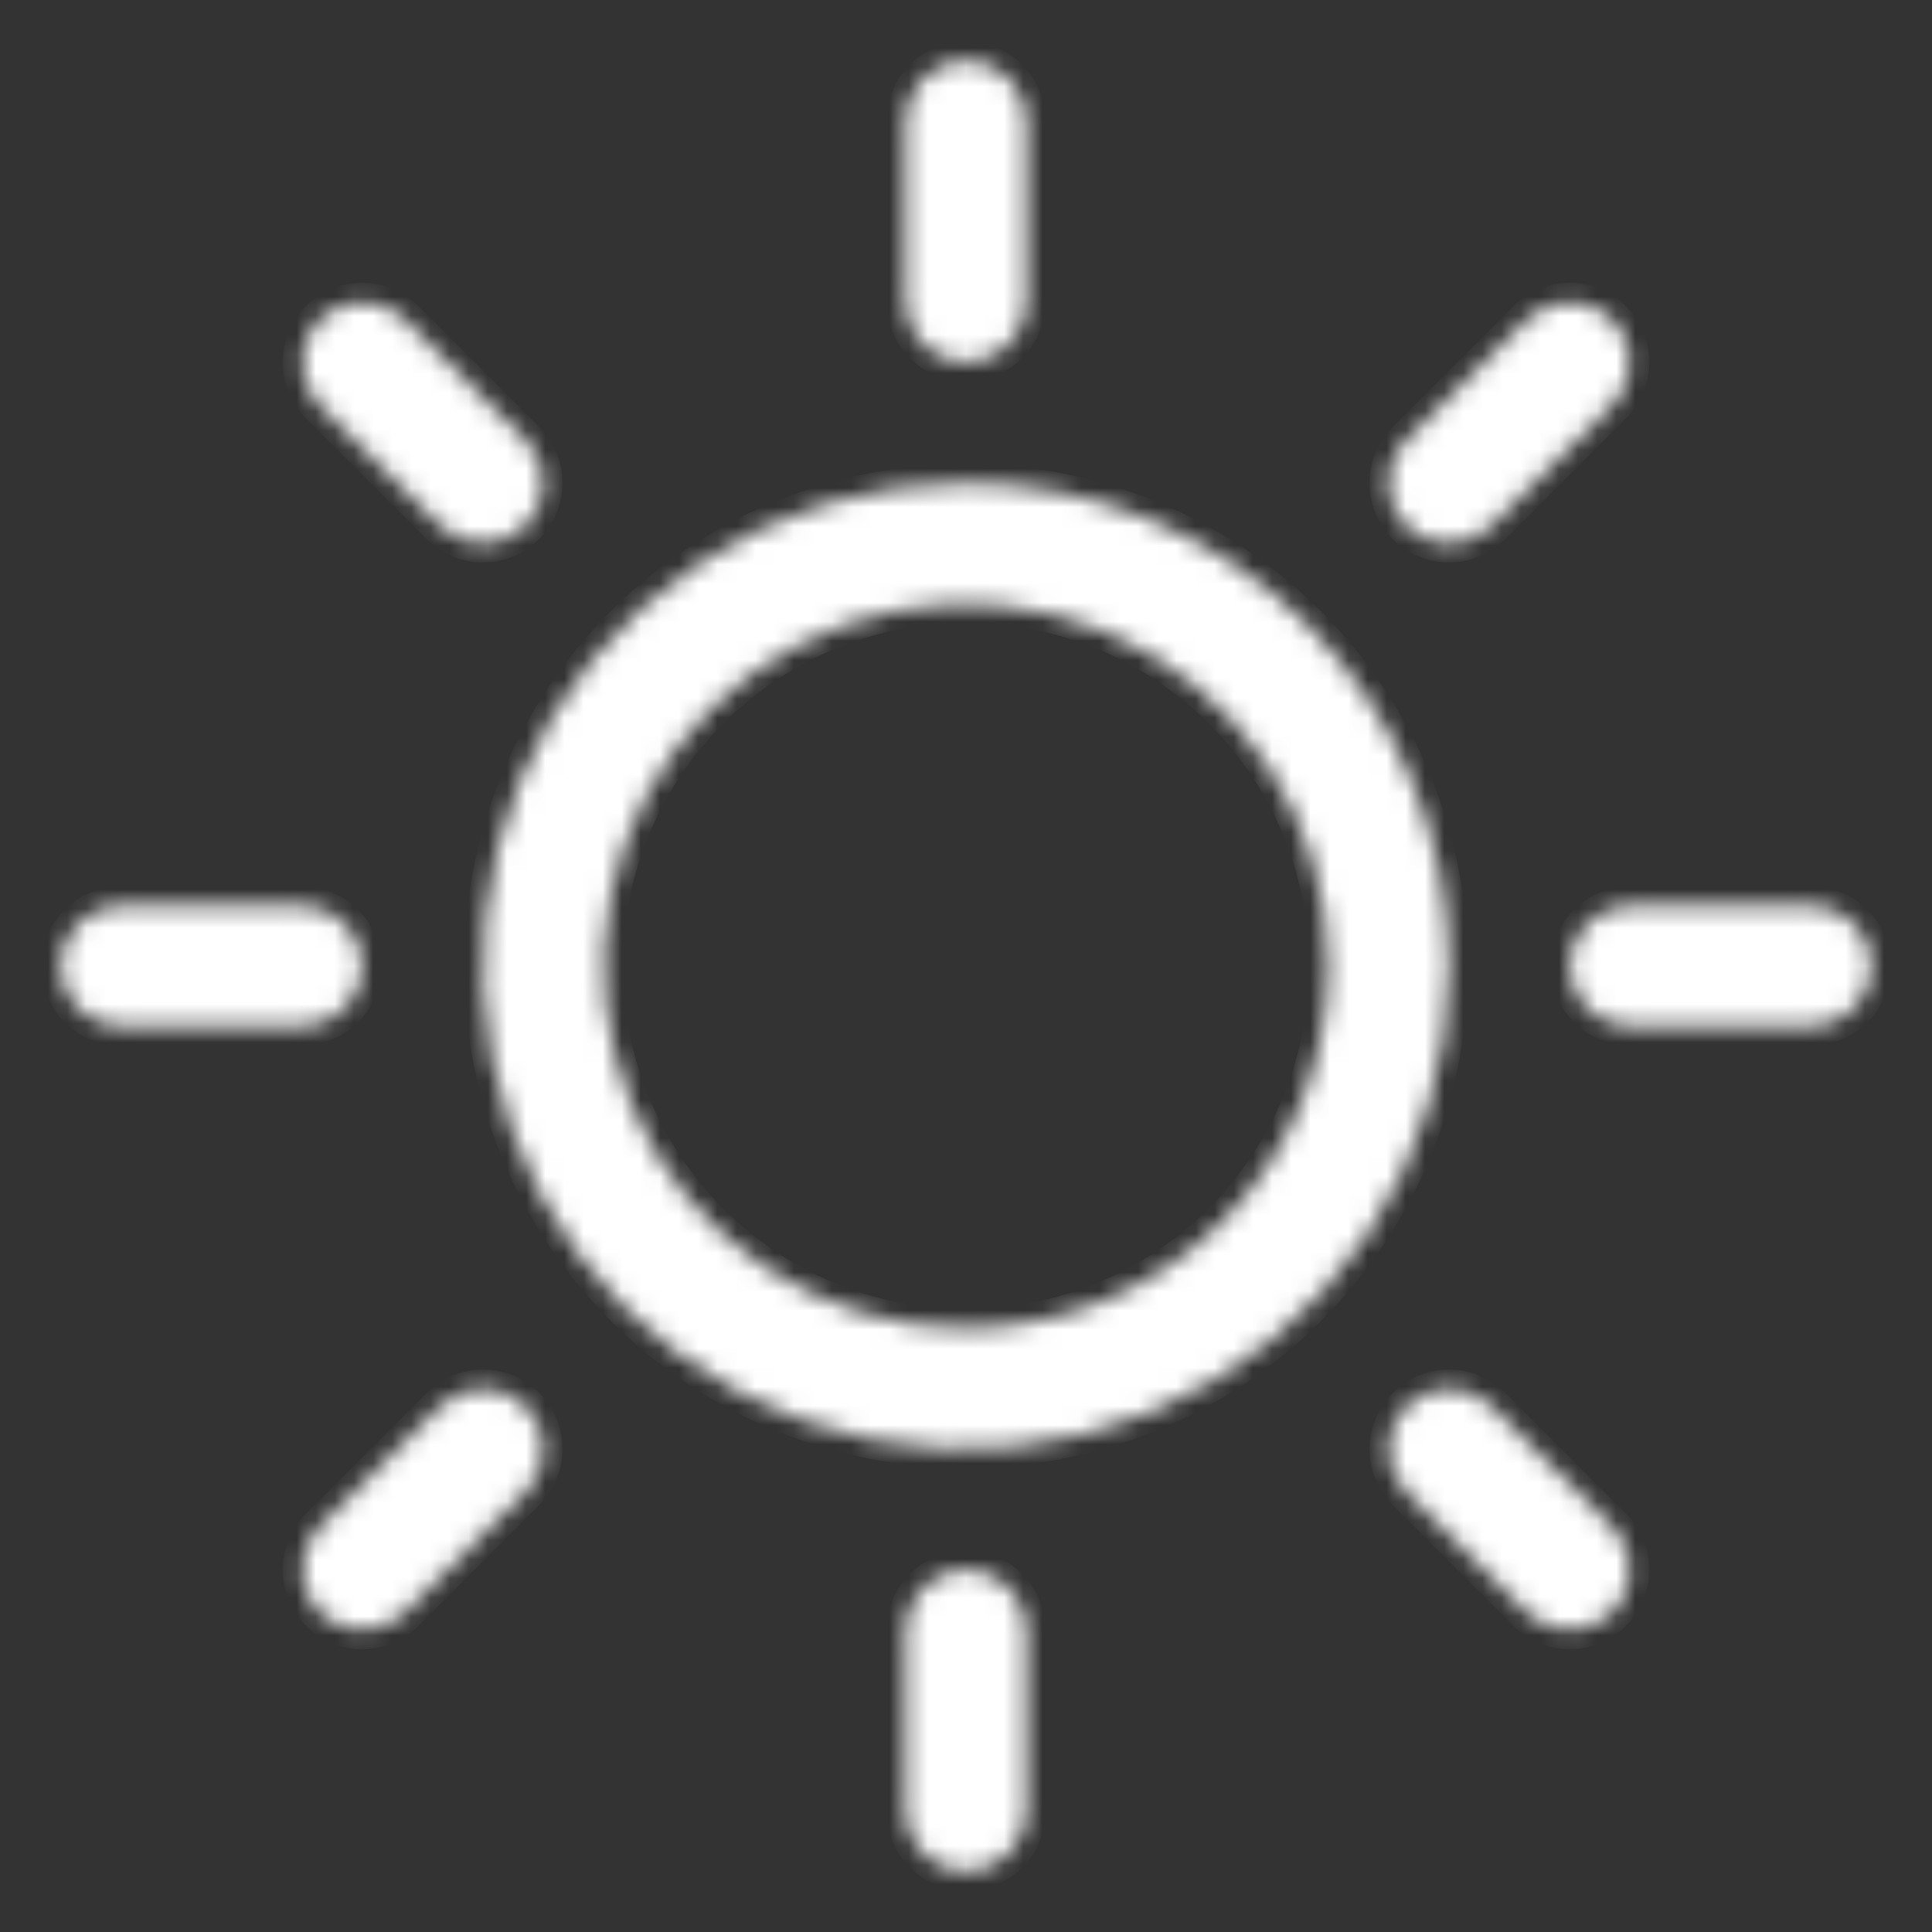 <?xml version="1.0" encoding="UTF-8"?> <svg xmlns="http://www.w3.org/2000/svg" width="101" height="101" viewBox="0 0 101 101" fill="none"><rect x="0" y="0" width="101" height="101" fill="#333333" stroke="none"/><mask id="path-1-inside-1_254_397" fill="white"><path d="M47.344 15.781V6.312C47.344 5.475 47.676 4.673 48.268 4.081C48.86 3.489 49.663 3.156 50.5 3.156C51.337 3.156 52.14 3.489 52.732 4.081C53.324 4.673 53.656 5.475 53.656 6.312V15.781C53.656 16.618 53.324 17.421 52.732 18.013C52.14 18.605 51.337 18.938 50.5 18.938C49.663 18.938 48.86 18.605 48.268 18.013C47.676 17.421 47.344 16.618 47.344 15.781ZM75.75 50.5C75.75 55.494 74.269 60.376 71.495 64.528C68.72 68.68 64.777 71.917 60.163 73.828C55.549 75.739 50.472 76.239 45.574 75.265C40.676 74.291 36.177 71.886 32.646 68.354C29.114 64.823 26.709 60.324 25.735 55.426C24.761 50.528 25.261 45.451 27.172 40.837C29.083 36.223 32.319 32.28 36.472 29.505C40.624 26.731 45.506 25.25 50.5 25.25C57.194 25.257 63.613 27.92 68.346 32.654C73.08 37.387 75.743 43.806 75.75 50.5ZM69.438 50.5C69.438 46.755 68.327 43.093 66.246 39.979C64.165 36.865 61.207 34.437 57.747 33.004C54.287 31.571 50.479 31.196 46.806 31.926C43.132 32.657 39.758 34.461 37.109 37.109C34.461 39.758 32.657 43.132 31.926 46.806C31.196 50.479 31.571 54.287 33.004 57.747C34.437 61.207 36.865 64.165 39.979 66.246C43.093 68.327 46.755 69.438 50.5 69.438C55.521 69.432 60.335 67.435 63.885 63.885C67.435 60.335 69.432 55.521 69.438 50.5ZM23.017 27.483C23.609 28.075 24.412 28.408 25.25 28.408C26.088 28.408 26.891 28.075 27.483 27.483C28.075 26.891 28.408 26.088 28.408 25.25C28.408 24.412 28.075 23.609 27.483 23.017L21.171 16.704C20.578 16.112 19.775 15.78 18.938 15.78C18.1 15.78 17.297 16.112 16.704 16.704C16.112 17.297 15.78 18.1 15.78 18.938C15.78 19.775 16.112 20.578 16.704 21.171L23.017 27.483ZM23.017 73.517L16.704 79.829C16.112 80.422 15.78 81.225 15.78 82.062C15.78 82.9 16.112 83.703 16.704 84.296C17.297 84.888 18.1 85.221 18.938 85.221C19.775 85.221 20.578 84.888 21.171 84.296L27.483 77.983C27.776 77.69 28.009 77.342 28.168 76.959C28.326 76.575 28.408 76.165 28.408 75.75C28.408 75.335 28.326 74.925 28.168 74.541C28.009 74.158 27.776 73.81 27.483 73.517C27.19 73.224 26.842 72.991 26.459 72.832C26.075 72.674 25.665 72.592 25.25 72.592C24.835 72.592 24.425 72.674 24.041 72.832C23.658 72.991 23.31 73.224 23.017 73.517ZM75.75 28.406C76.165 28.407 76.575 28.325 76.958 28.167C77.341 28.008 77.69 27.776 77.983 27.483L84.296 21.171C84.888 20.578 85.221 19.775 85.221 18.938C85.221 18.1 84.888 17.297 84.296 16.704C83.703 16.112 82.9 15.78 82.062 15.78C81.225 15.78 80.422 16.112 79.829 16.704L73.517 23.017C73.075 23.458 72.774 24.021 72.652 24.634C72.53 25.246 72.593 25.881 72.832 26.458C73.071 27.035 73.476 27.528 73.995 27.875C74.515 28.222 75.125 28.407 75.75 28.406ZM77.983 73.517C77.391 72.925 76.588 72.592 75.75 72.592C74.912 72.592 74.109 72.925 73.517 73.517C72.925 74.109 72.592 74.912 72.592 75.75C72.592 76.588 72.925 77.391 73.517 77.983L79.829 84.296C80.123 84.589 80.471 84.821 80.854 84.98C81.237 85.139 81.648 85.221 82.062 85.221C82.477 85.221 82.888 85.139 83.271 84.98C83.654 84.821 84.002 84.589 84.296 84.296C84.589 84.002 84.821 83.654 84.98 83.271C85.139 82.888 85.221 82.477 85.221 82.062C85.221 81.648 85.139 81.237 84.98 80.854C84.821 80.471 84.589 80.123 84.296 79.829L77.983 73.517ZM18.938 50.5C18.938 49.663 18.605 48.86 18.013 48.268C17.421 47.676 16.618 47.344 15.781 47.344H6.312C5.475 47.344 4.673 47.676 4.081 48.268C3.489 48.86 3.156 49.663 3.156 50.5C3.156 51.337 3.489 52.14 4.081 52.732C4.673 53.324 5.475 53.656 6.312 53.656H15.781C16.618 53.656 17.421 53.324 18.013 52.732C18.605 52.14 18.938 51.337 18.938 50.5ZM50.5 82.062C49.663 82.062 48.86 82.395 48.268 82.987C47.676 83.579 47.344 84.382 47.344 85.219V94.688C47.344 95.525 47.676 96.327 48.268 96.919C48.86 97.511 49.663 97.844 50.5 97.844C51.337 97.844 52.14 97.511 52.732 96.919C53.324 96.327 53.656 95.525 53.656 94.688V85.219C53.656 84.382 53.324 83.579 52.732 82.987C52.14 82.395 51.337 82.062 50.5 82.062ZM94.688 47.344H85.219C84.382 47.344 83.579 47.676 82.987 48.268C82.395 48.86 82.062 49.663 82.062 50.5C82.062 51.337 82.395 52.14 82.987 52.732C83.579 53.324 84.382 53.656 85.219 53.656H94.688C95.525 53.656 96.327 53.324 96.919 52.732C97.511 52.14 97.844 51.337 97.844 50.5C97.844 49.663 97.511 48.86 96.919 48.268C96.327 47.676 95.525 47.344 94.688 47.344Z"></path></mask><path d="M47.344 15.781V6.312C47.344 5.475 47.676 4.673 48.268 4.081C48.86 3.489 49.663 3.156 50.5 3.156C51.337 3.156 52.14 3.489 52.732 4.081C53.324 4.673 53.656 5.475 53.656 6.312V15.781C53.656 16.618 53.324 17.421 52.732 18.013C52.14 18.605 51.337 18.938 50.5 18.938C49.663 18.938 48.86 18.605 48.268 18.013C47.676 17.421 47.344 16.618 47.344 15.781ZM75.75 50.5C75.75 55.494 74.269 60.376 71.495 64.528C68.72 68.68 64.777 71.917 60.163 73.828C55.549 75.739 50.472 76.239 45.574 75.265C40.676 74.291 36.177 71.886 32.646 68.354C29.114 64.823 26.709 60.324 25.735 55.426C24.761 50.528 25.261 45.451 27.172 40.837C29.083 36.223 32.319 32.28 36.472 29.505C40.624 26.731 45.506 25.25 50.5 25.25C57.194 25.257 63.613 27.92 68.346 32.654C73.08 37.387 75.743 43.806 75.75 50.5ZM69.438 50.5C69.438 46.755 68.327 43.093 66.246 39.979C64.165 36.865 61.207 34.437 57.747 33.004C54.287 31.571 50.479 31.196 46.806 31.926C43.132 32.657 39.758 34.461 37.109 37.109C34.461 39.758 32.657 43.132 31.926 46.806C31.196 50.479 31.571 54.287 33.004 57.747C34.437 61.207 36.865 64.165 39.979 66.246C43.093 68.327 46.755 69.438 50.5 69.438C55.521 69.432 60.335 67.435 63.885 63.885C67.435 60.335 69.432 55.521 69.438 50.5ZM23.017 27.483C23.609 28.075 24.412 28.408 25.25 28.408C26.088 28.408 26.891 28.075 27.483 27.483C28.075 26.891 28.408 26.088 28.408 25.25C28.408 24.412 28.075 23.609 27.483 23.017L21.171 16.704C20.578 16.112 19.775 15.78 18.938 15.78C18.1 15.78 17.297 16.112 16.704 16.704C16.112 17.297 15.78 18.1 15.78 18.938C15.78 19.775 16.112 20.578 16.704 21.171L23.017 27.483ZM23.017 73.517L16.704 79.829C16.112 80.422 15.78 81.225 15.78 82.062C15.78 82.9 16.112 83.703 16.704 84.296C17.297 84.888 18.1 85.221 18.938 85.221C19.775 85.221 20.578 84.888 21.171 84.296L27.483 77.983C27.776 77.69 28.009 77.342 28.168 76.959C28.326 76.575 28.408 76.165 28.408 75.75C28.408 75.335 28.326 74.925 28.168 74.541C28.009 74.158 27.776 73.81 27.483 73.517C27.19 73.224 26.842 72.991 26.459 72.832C26.075 72.674 25.665 72.592 25.25 72.592C24.835 72.592 24.425 72.674 24.041 72.832C23.658 72.991 23.31 73.224 23.017 73.517ZM75.75 28.406C76.165 28.407 76.575 28.325 76.958 28.167C77.341 28.008 77.69 27.776 77.983 27.483L84.296 21.171C84.888 20.578 85.221 19.775 85.221 18.938C85.221 18.1 84.888 17.297 84.296 16.704C83.703 16.112 82.9 15.78 82.062 15.78C81.225 15.78 80.422 16.112 79.829 16.704L73.517 23.017C73.075 23.458 72.774 24.021 72.652 24.634C72.53 25.246 72.593 25.881 72.832 26.458C73.071 27.035 73.476 27.528 73.995 27.875C74.515 28.222 75.125 28.407 75.75 28.406ZM77.983 73.517C77.391 72.925 76.588 72.592 75.75 72.592C74.912 72.592 74.109 72.925 73.517 73.517C72.925 74.109 72.592 74.912 72.592 75.75C72.592 76.588 72.925 77.391 73.517 77.983L79.829 84.296C80.123 84.589 80.471 84.821 80.854 84.98C81.237 85.139 81.648 85.221 82.062 85.221C82.477 85.221 82.888 85.139 83.271 84.98C83.654 84.821 84.002 84.589 84.296 84.296C84.589 84.002 84.821 83.654 84.98 83.271C85.139 82.888 85.221 82.477 85.221 82.062C85.221 81.648 85.139 81.237 84.98 80.854C84.821 80.471 84.589 80.123 84.296 79.829L77.983 73.517ZM18.938 50.5C18.938 49.663 18.605 48.86 18.013 48.268C17.421 47.676 16.618 47.344 15.781 47.344H6.312C5.475 47.344 4.673 47.676 4.081 48.268C3.489 48.86 3.156 49.663 3.156 50.5C3.156 51.337 3.489 52.14 4.081 52.732C4.673 53.324 5.475 53.656 6.312 53.656H15.781C16.618 53.656 17.421 53.324 18.013 52.732C18.605 52.14 18.938 51.337 18.938 50.5ZM50.5 82.062C49.663 82.062 48.86 82.395 48.268 82.987C47.676 83.579 47.344 84.382 47.344 85.219V94.688C47.344 95.525 47.676 96.327 48.268 96.919C48.86 97.511 49.663 97.844 50.5 97.844C51.337 97.844 52.14 97.511 52.732 96.919C53.324 96.327 53.656 95.525 53.656 94.688V85.219C53.656 84.382 53.324 83.579 52.732 82.987C52.14 82.395 51.337 82.062 50.5 82.062ZM94.688 47.344H85.219C84.382 47.344 83.579 47.676 82.987 48.268C82.395 48.86 82.062 49.663 82.062 50.5C82.062 51.337 82.395 52.14 82.987 52.732C83.579 53.324 84.382 53.656 85.219 53.656H94.688C95.525 53.656 96.327 53.324 96.919 52.732C97.511 52.14 97.844 51.337 97.844 50.5C97.844 49.663 97.511 48.86 96.919 48.268C96.327 47.676 95.525 47.344 94.688 47.344Z" fill="white" stroke="white" stroke-width="2" mask="url(#path-1-inside-1_254_397)"></path></svg> 